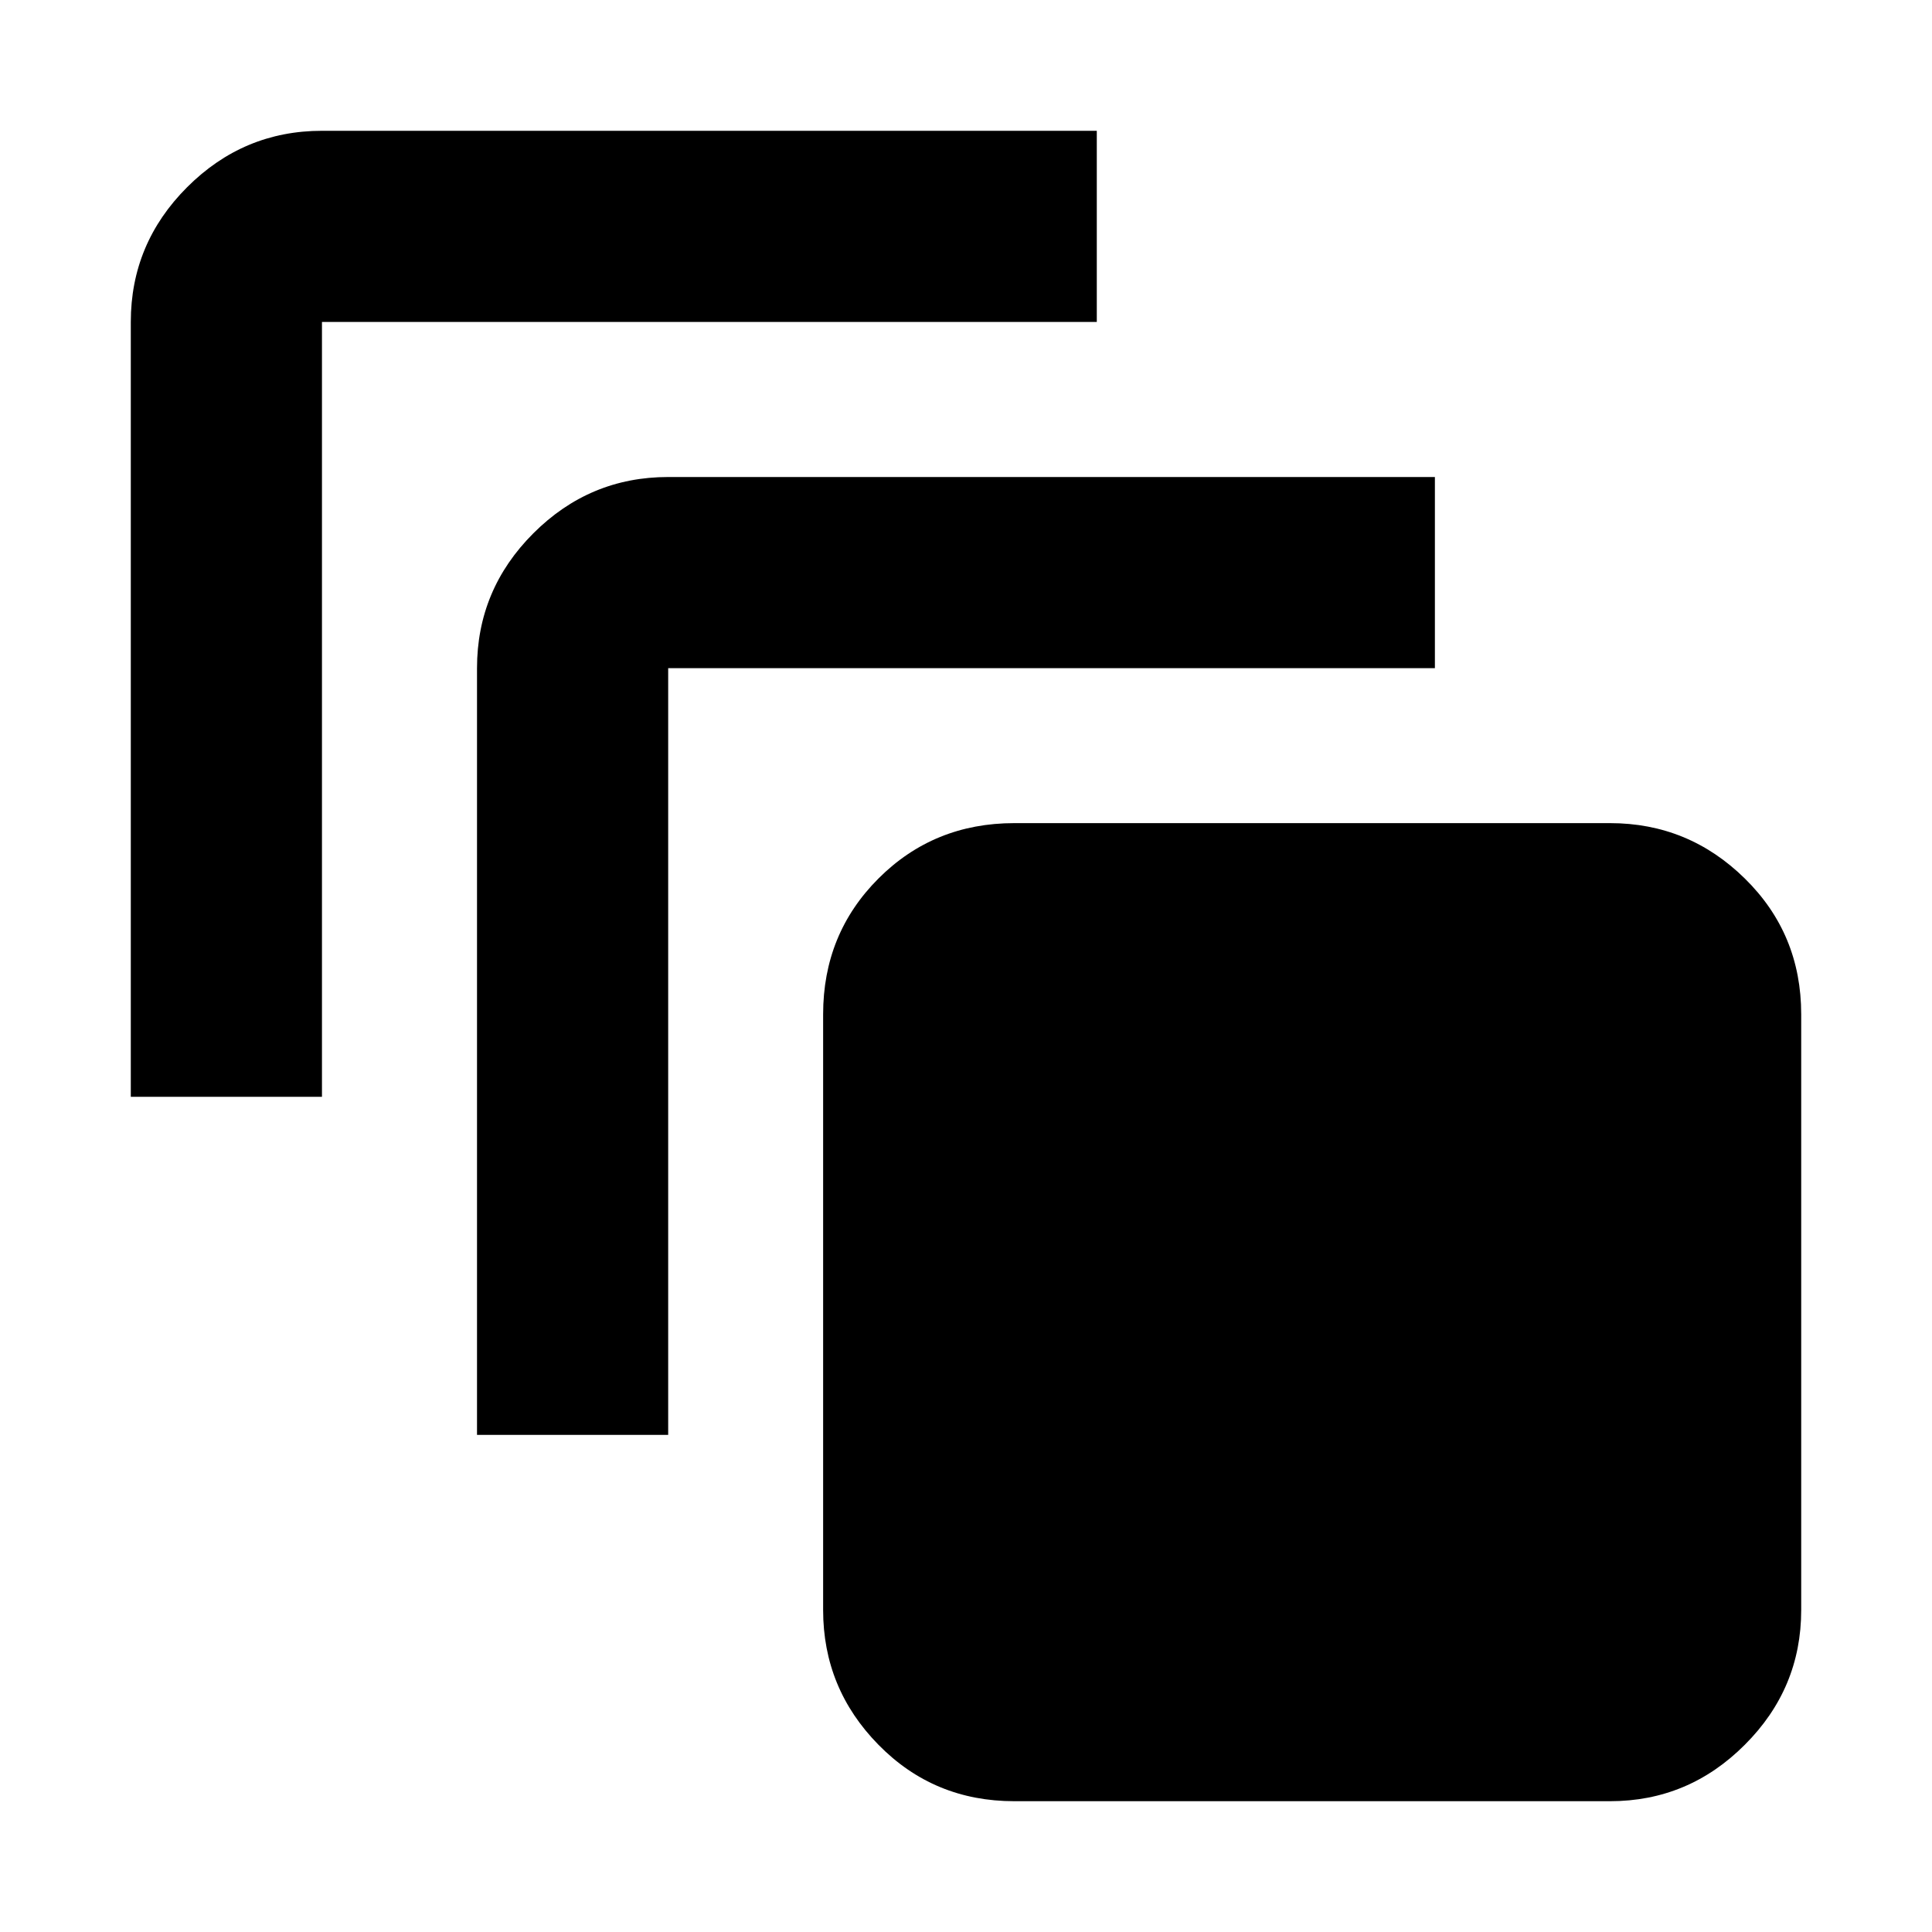 <svg xmlns="http://www.w3.org/2000/svg" height="20" width="20"><path d="M1.354 11.354V3.333q0-.812.583-1.395.584-.584 1.396-.584h8.021v1.979H3.333v8.021Zm3.584 3.5V6.917q0-.813.583-1.396t1.396-.583h7.937v1.979H6.917v7.937Zm11.729 3.792H10.5q-.833 0-1.406-.584-.573-.583-.573-1.395V10.5q0-.833.573-1.406t1.406-.573h6.167q.812 0 1.395.573.584.573.584 1.406v6.167q0 .812-.584 1.395-.583.584-1.395.584Z"/></svg>